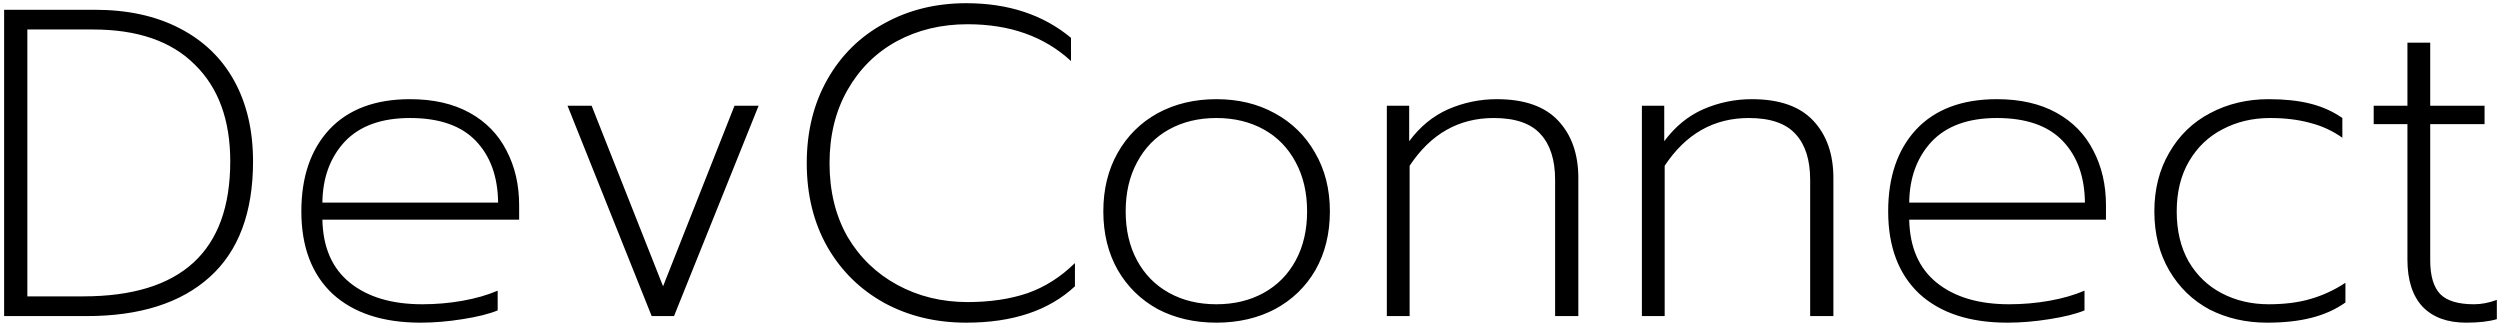 <svg width="348" height="45" viewBox="0 0 348 45" fill="none" xmlns="http://www.w3.org/2000/svg">
<path d="M0.575 1.361H13.202C17.757 1.361 21.681 2.215 24.975 3.923C28.31 5.631 30.851 8.071 32.6 11.243C34.349 14.415 35.223 18.156 35.223 22.467C35.223 29.584 33.21 34.952 29.184 38.571C25.158 42.19 19.444 44 12.043 44H0.575V1.361ZM11.555 41.255C25.219 41.255 32.051 34.992 32.051 22.467C32.051 16.692 30.404 12.199 27.11 8.986C23.857 5.733 19.139 4.106 12.958 4.106H3.808V41.255H11.555ZM58.54 44.915C53.294 44.915 49.207 43.573 46.279 40.889C43.391 38.164 41.948 34.342 41.948 29.421C41.948 24.622 43.249 20.82 45.852 18.014C48.495 15.208 52.236 13.805 57.076 13.805C60.329 13.805 63.094 14.435 65.372 15.696C67.649 16.957 69.357 18.705 70.496 20.942C71.675 23.179 72.265 25.72 72.265 28.567V30.58H44.876C44.957 34.443 46.238 37.371 48.719 39.364C51.199 41.357 54.554 42.353 58.784 42.353C60.695 42.353 62.566 42.19 64.396 41.865C66.226 41.54 67.852 41.072 69.276 40.462V43.207C68.096 43.695 66.47 44.102 64.396 44.427C62.362 44.752 60.41 44.915 58.54 44.915ZM69.337 28.201C69.296 24.582 68.259 21.715 66.226 19.6C64.192 17.485 61.142 16.428 57.076 16.428C53.09 16.428 50.061 17.526 47.987 19.722C45.953 21.918 44.916 24.744 44.876 28.201H69.337ZM79.001 14.72H82.356L92.299 39.852L102.242 14.72H105.597L93.823 44H90.713L79.001 14.72ZM134.504 44.915C130.275 44.915 126.473 44 123.097 42.17C119.722 40.299 117.079 37.697 115.167 34.362C113.256 30.987 112.3 27.103 112.3 22.711C112.3 18.319 113.256 14.435 115.167 11.06C117.079 7.685 119.722 5.082 123.097 3.252C126.473 1.381 130.275 0.446 134.504 0.446C140.36 0.446 145.22 2.052 149.083 5.265V8.498C145.383 5.082 140.584 3.374 134.687 3.374C131.027 3.374 127.733 4.167 124.805 5.753C121.918 7.339 119.641 9.596 117.973 12.524C116.306 15.452 115.472 18.848 115.472 22.711C115.472 26.615 116.306 30.031 117.973 32.959C119.681 35.846 121.999 38.083 124.927 39.669C127.855 41.255 131.109 42.048 134.687 42.048C137.778 42.048 140.543 41.641 142.983 40.828C145.423 39.974 147.64 38.571 149.632 36.619V39.852C146.013 43.227 140.97 44.915 134.504 44.915ZM169.321 44.915C166.271 44.915 163.546 44.285 161.147 43.024C158.788 41.723 156.938 39.913 155.596 37.595C154.254 35.236 153.583 32.512 153.583 29.421C153.583 26.33 154.254 23.606 155.596 21.247C156.938 18.888 158.788 17.058 161.147 15.757C163.546 14.456 166.271 13.805 169.321 13.805C172.371 13.805 175.075 14.456 177.434 15.757C179.833 17.058 181.704 18.888 183.046 21.247C184.428 23.606 185.12 26.33 185.12 29.421C185.12 32.512 184.449 35.236 183.107 37.595C181.765 39.913 179.894 41.723 177.495 43.024C175.095 44.285 172.371 44.915 169.321 44.915ZM169.321 42.353C171.801 42.353 173.997 41.824 175.909 40.767C177.82 39.71 179.304 38.205 180.362 36.253C181.419 34.301 181.948 32.024 181.948 29.421C181.948 26.818 181.419 24.541 180.362 22.589C179.304 20.596 177.82 19.071 175.909 18.014C173.997 16.957 171.801 16.428 169.321 16.428C166.84 16.428 164.644 16.957 162.733 18.014C160.821 19.071 159.337 20.596 158.28 22.589C157.222 24.541 156.694 26.818 156.694 29.421C156.694 32.024 157.222 34.301 158.28 36.253C159.337 38.205 160.821 39.71 162.733 40.767C164.644 41.824 166.84 42.353 169.321 42.353ZM193.047 14.72H196.158V19.661C197.662 17.628 199.472 16.143 201.587 15.208C203.742 14.273 205.999 13.805 208.358 13.805C212.18 13.805 215.027 14.801 216.898 16.794C218.768 18.787 219.704 21.45 219.704 24.785V44H216.471V25.029C216.471 22.264 215.8 20.149 214.458 18.685C213.116 17.18 210.94 16.428 207.931 16.428C203.051 16.428 199.147 18.644 196.219 23.077V44H193.047V14.72ZM228.551 14.72H231.662V19.661C233.166 17.628 234.976 16.143 237.091 15.208C239.246 14.273 241.503 13.805 243.862 13.805C247.684 13.805 250.531 14.801 252.402 16.794C254.272 18.787 255.208 21.45 255.208 24.785V44H251.975V25.029C251.975 22.264 251.304 20.149 249.962 18.685C248.62 17.18 246.444 16.428 243.435 16.428C238.555 16.428 234.651 18.644 231.723 23.077V44H228.551V14.72ZM279.426 44.915C274.18 44.915 270.093 43.573 267.165 40.889C264.278 38.164 262.834 34.342 262.834 29.421C262.834 24.622 264.136 20.82 266.738 18.014C269.382 15.208 273.123 13.805 277.962 13.805C281.216 13.805 283.981 14.435 286.258 15.696C288.536 16.957 290.244 18.705 291.382 20.942C292.562 23.179 293.151 25.72 293.151 28.567V30.58H265.762C265.844 34.443 267.125 37.371 269.605 39.364C272.086 41.357 275.441 42.353 279.67 42.353C281.582 42.353 283.452 42.19 285.282 41.865C287.112 41.54 288.739 41.072 290.162 40.462V43.207C288.983 43.695 287.356 44.102 285.282 44.427C283.249 44.752 281.297 44.915 279.426 44.915ZM290.223 28.201C290.183 24.582 289.146 21.715 287.112 19.6C285.079 17.485 282.029 16.428 277.962 16.428C273.977 16.428 270.947 17.526 268.873 19.722C266.84 21.918 265.803 24.744 265.762 28.201H290.223ZM315.564 44.915C312.636 44.915 309.973 44.305 307.573 43.085C305.215 41.824 303.344 40.015 301.961 37.656C300.579 35.297 299.887 32.552 299.887 29.421C299.887 26.33 300.579 23.606 301.961 21.247C303.344 18.848 305.235 17.018 307.634 15.757C310.074 14.456 312.799 13.805 315.808 13.805C318.004 13.805 319.916 14.008 321.542 14.415C323.21 14.822 324.714 15.493 326.056 16.428V19.173C324.674 18.197 323.169 17.506 321.542 17.099C319.916 16.652 318.065 16.428 315.991 16.428C313.551 16.428 311.335 16.957 309.342 18.014C307.39 19.031 305.845 20.515 304.706 22.467C303.568 24.419 302.998 26.737 302.998 29.421C302.998 32.105 303.547 34.423 304.645 36.375C305.784 38.327 307.329 39.811 309.281 40.828C311.233 41.845 313.409 42.353 315.808 42.353C318.004 42.353 319.936 42.109 321.603 41.621C323.311 41.133 324.938 40.381 326.483 39.364V42.109C325.101 43.085 323.515 43.797 321.725 44.244C319.977 44.691 317.923 44.915 315.564 44.915ZM343.289 44.915C340.687 44.915 338.674 44.183 337.25 42.719C335.827 41.214 335.115 39.018 335.115 36.131V17.282H330.418V14.72H335.115V5.936H338.287V14.72H345.851V17.282H338.287V36.253C338.287 38.408 338.755 39.974 339.69 40.95C340.626 41.885 342.191 42.353 344.387 42.353C345.404 42.353 346.461 42.15 347.559 41.743V44.427C346.461 44.752 345.038 44.915 343.289 44.915Z" fill="black"/>
</svg>
